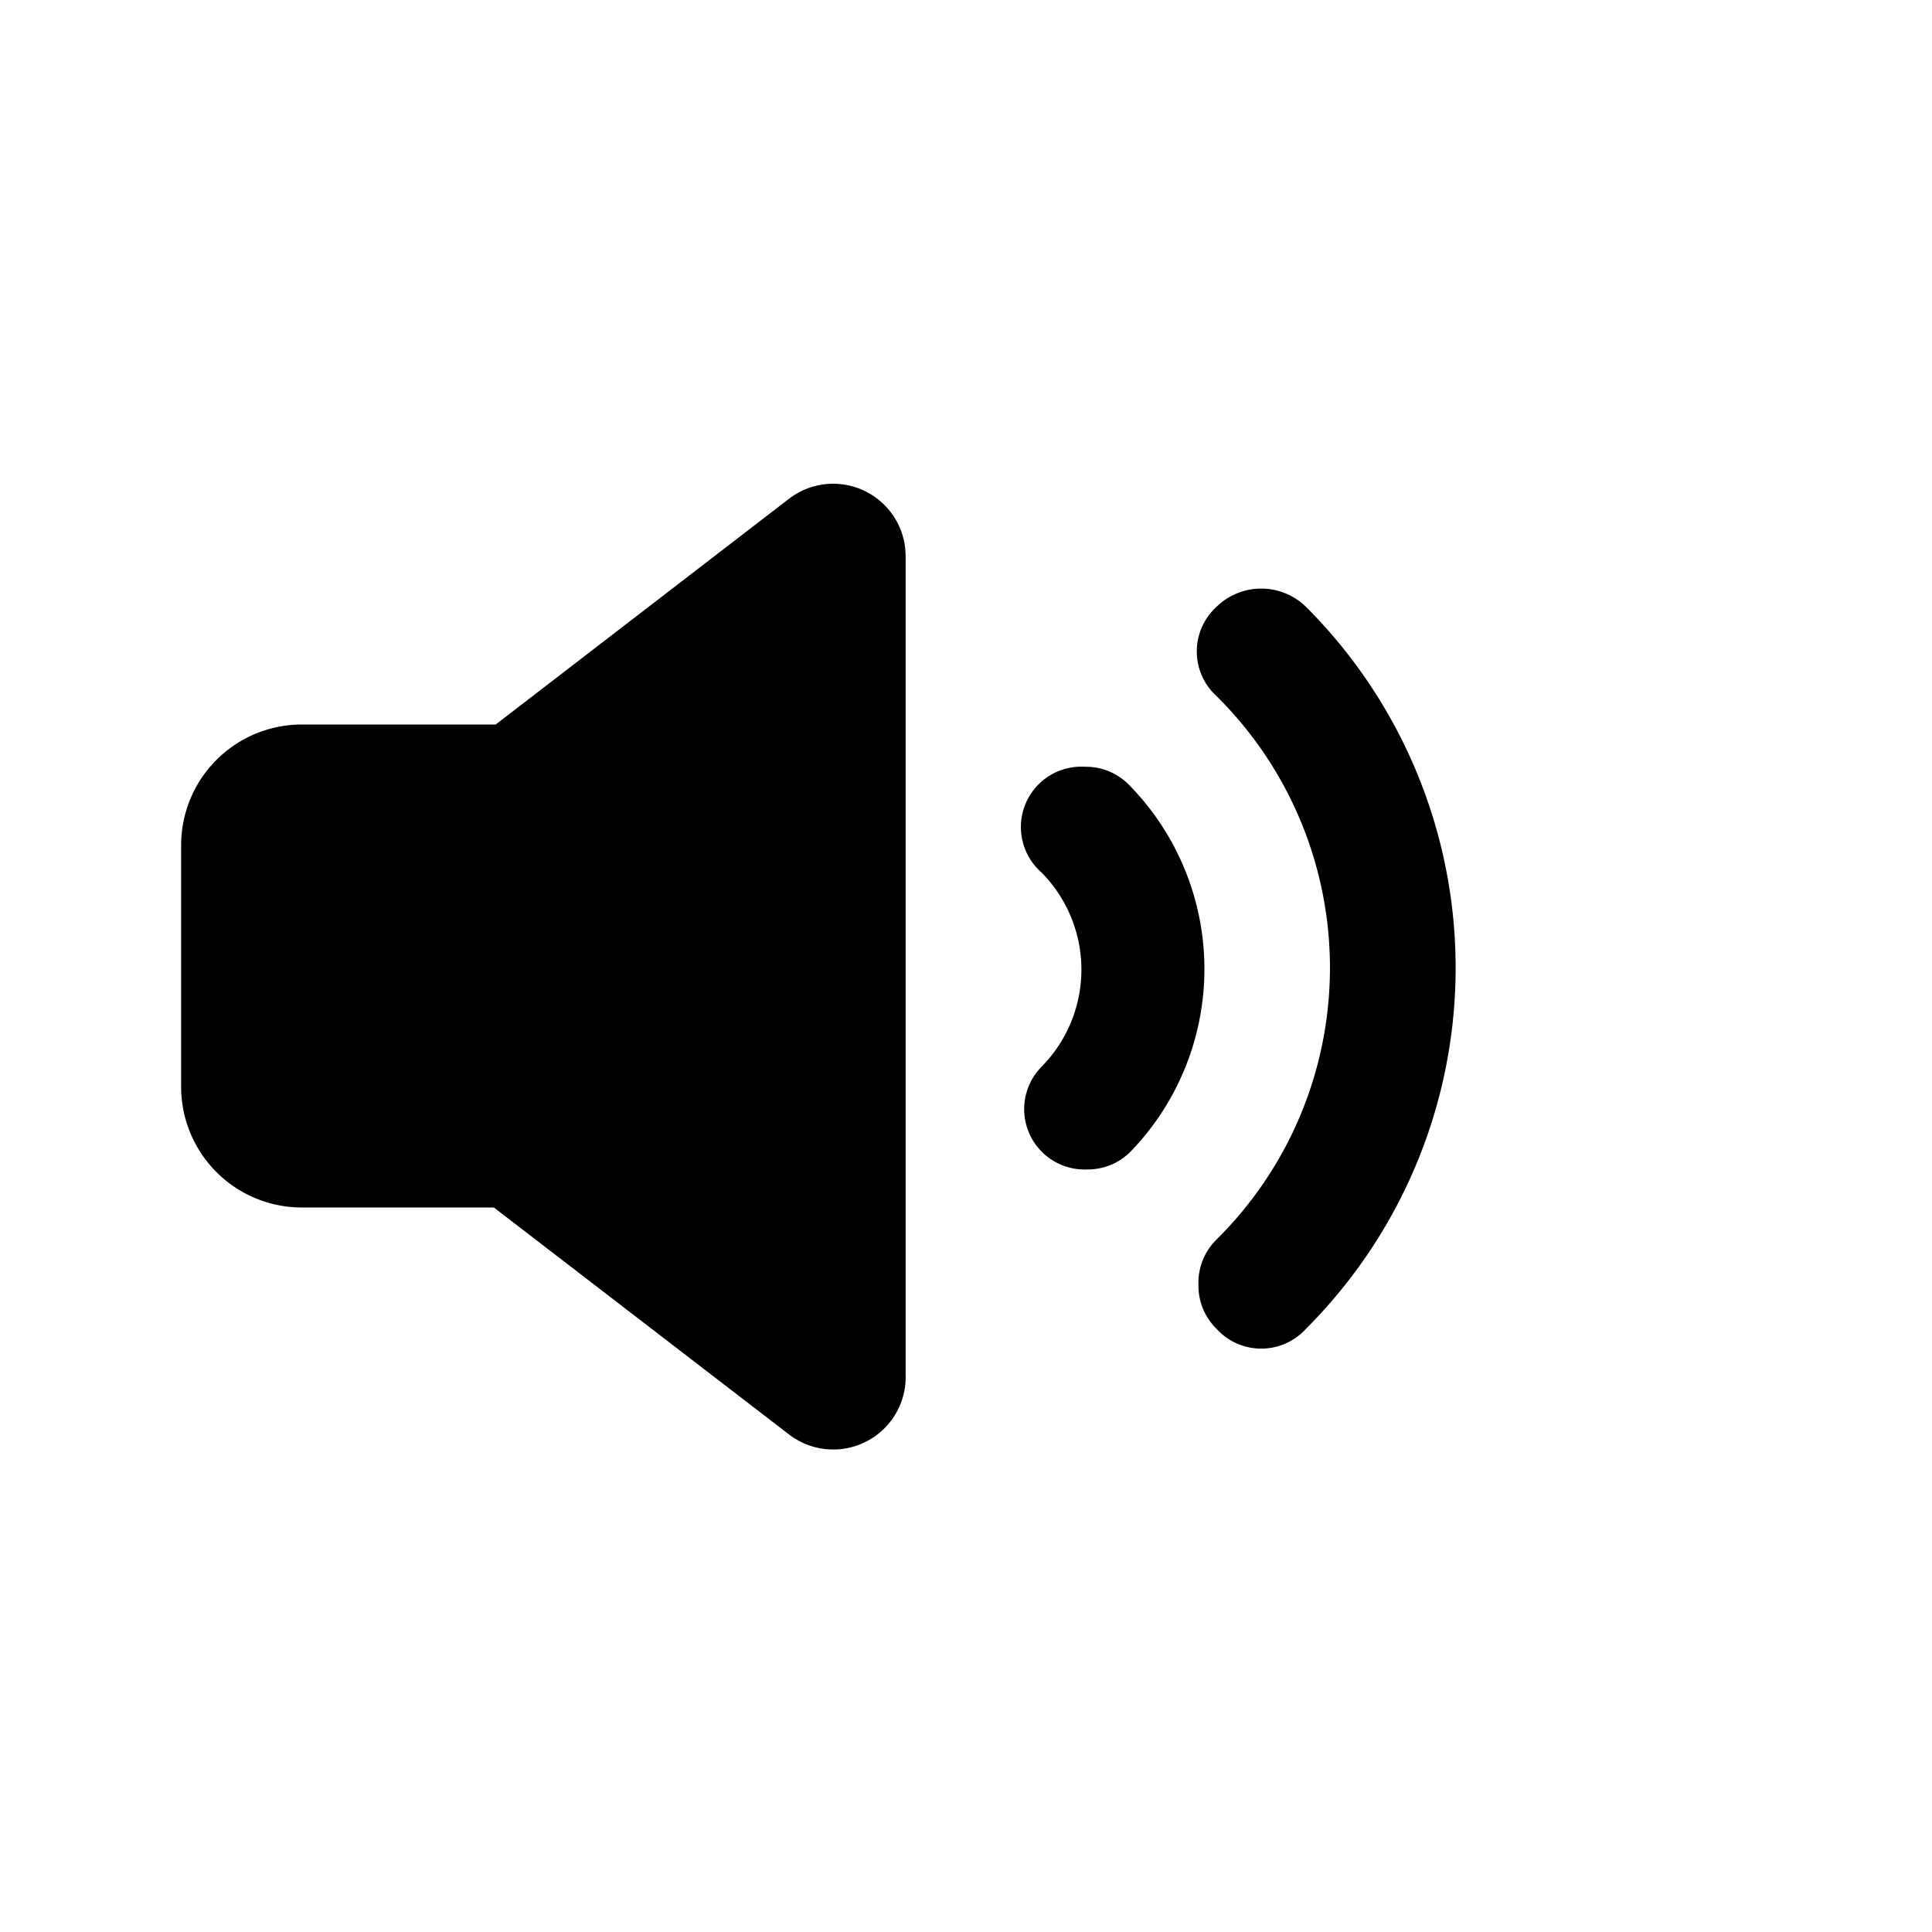 <svg id="icon" xmlns="http://www.w3.org/2000/svg" viewBox="0 0 32 32"><defs><style>.cls-1{fill-rule:evenodd;}</style></defs><title>sound-mid</title><path class="cls-1" d="M18.7,13a1,1,0,0,0-.73-.3,1,1,0,0,0-.72,1.75,2.29,2.29,0,0,1,0,3.22A1,1,0,0,0,18,19.37a1,1,0,0,0,.73-.3A4.35,4.35,0,0,0,18.7,13Z"/><path class="cls-1" d="M21.63,10.05a1.06,1.06,0,0,0-1.48,0,1,1,0,0,0,0,1.48,6.33,6.33,0,0,1,0,9,1,1,0,0,0-.3.74,1,1,0,0,0,.3.74,1,1,0,0,0,1.48,0A8.45,8.45,0,0,0,21.63,10.05Z"/><path class="cls-1" d="M13.07,8.26,8.21,12H5a2,2,0,0,0-2,2v4a2,2,0,0,0,2,2H8.18l4.89,3.76a1.2,1.2,0,0,0,1.93-1V9.21A1.2,1.2,0,0,0,13.07,8.26Z"/></svg>